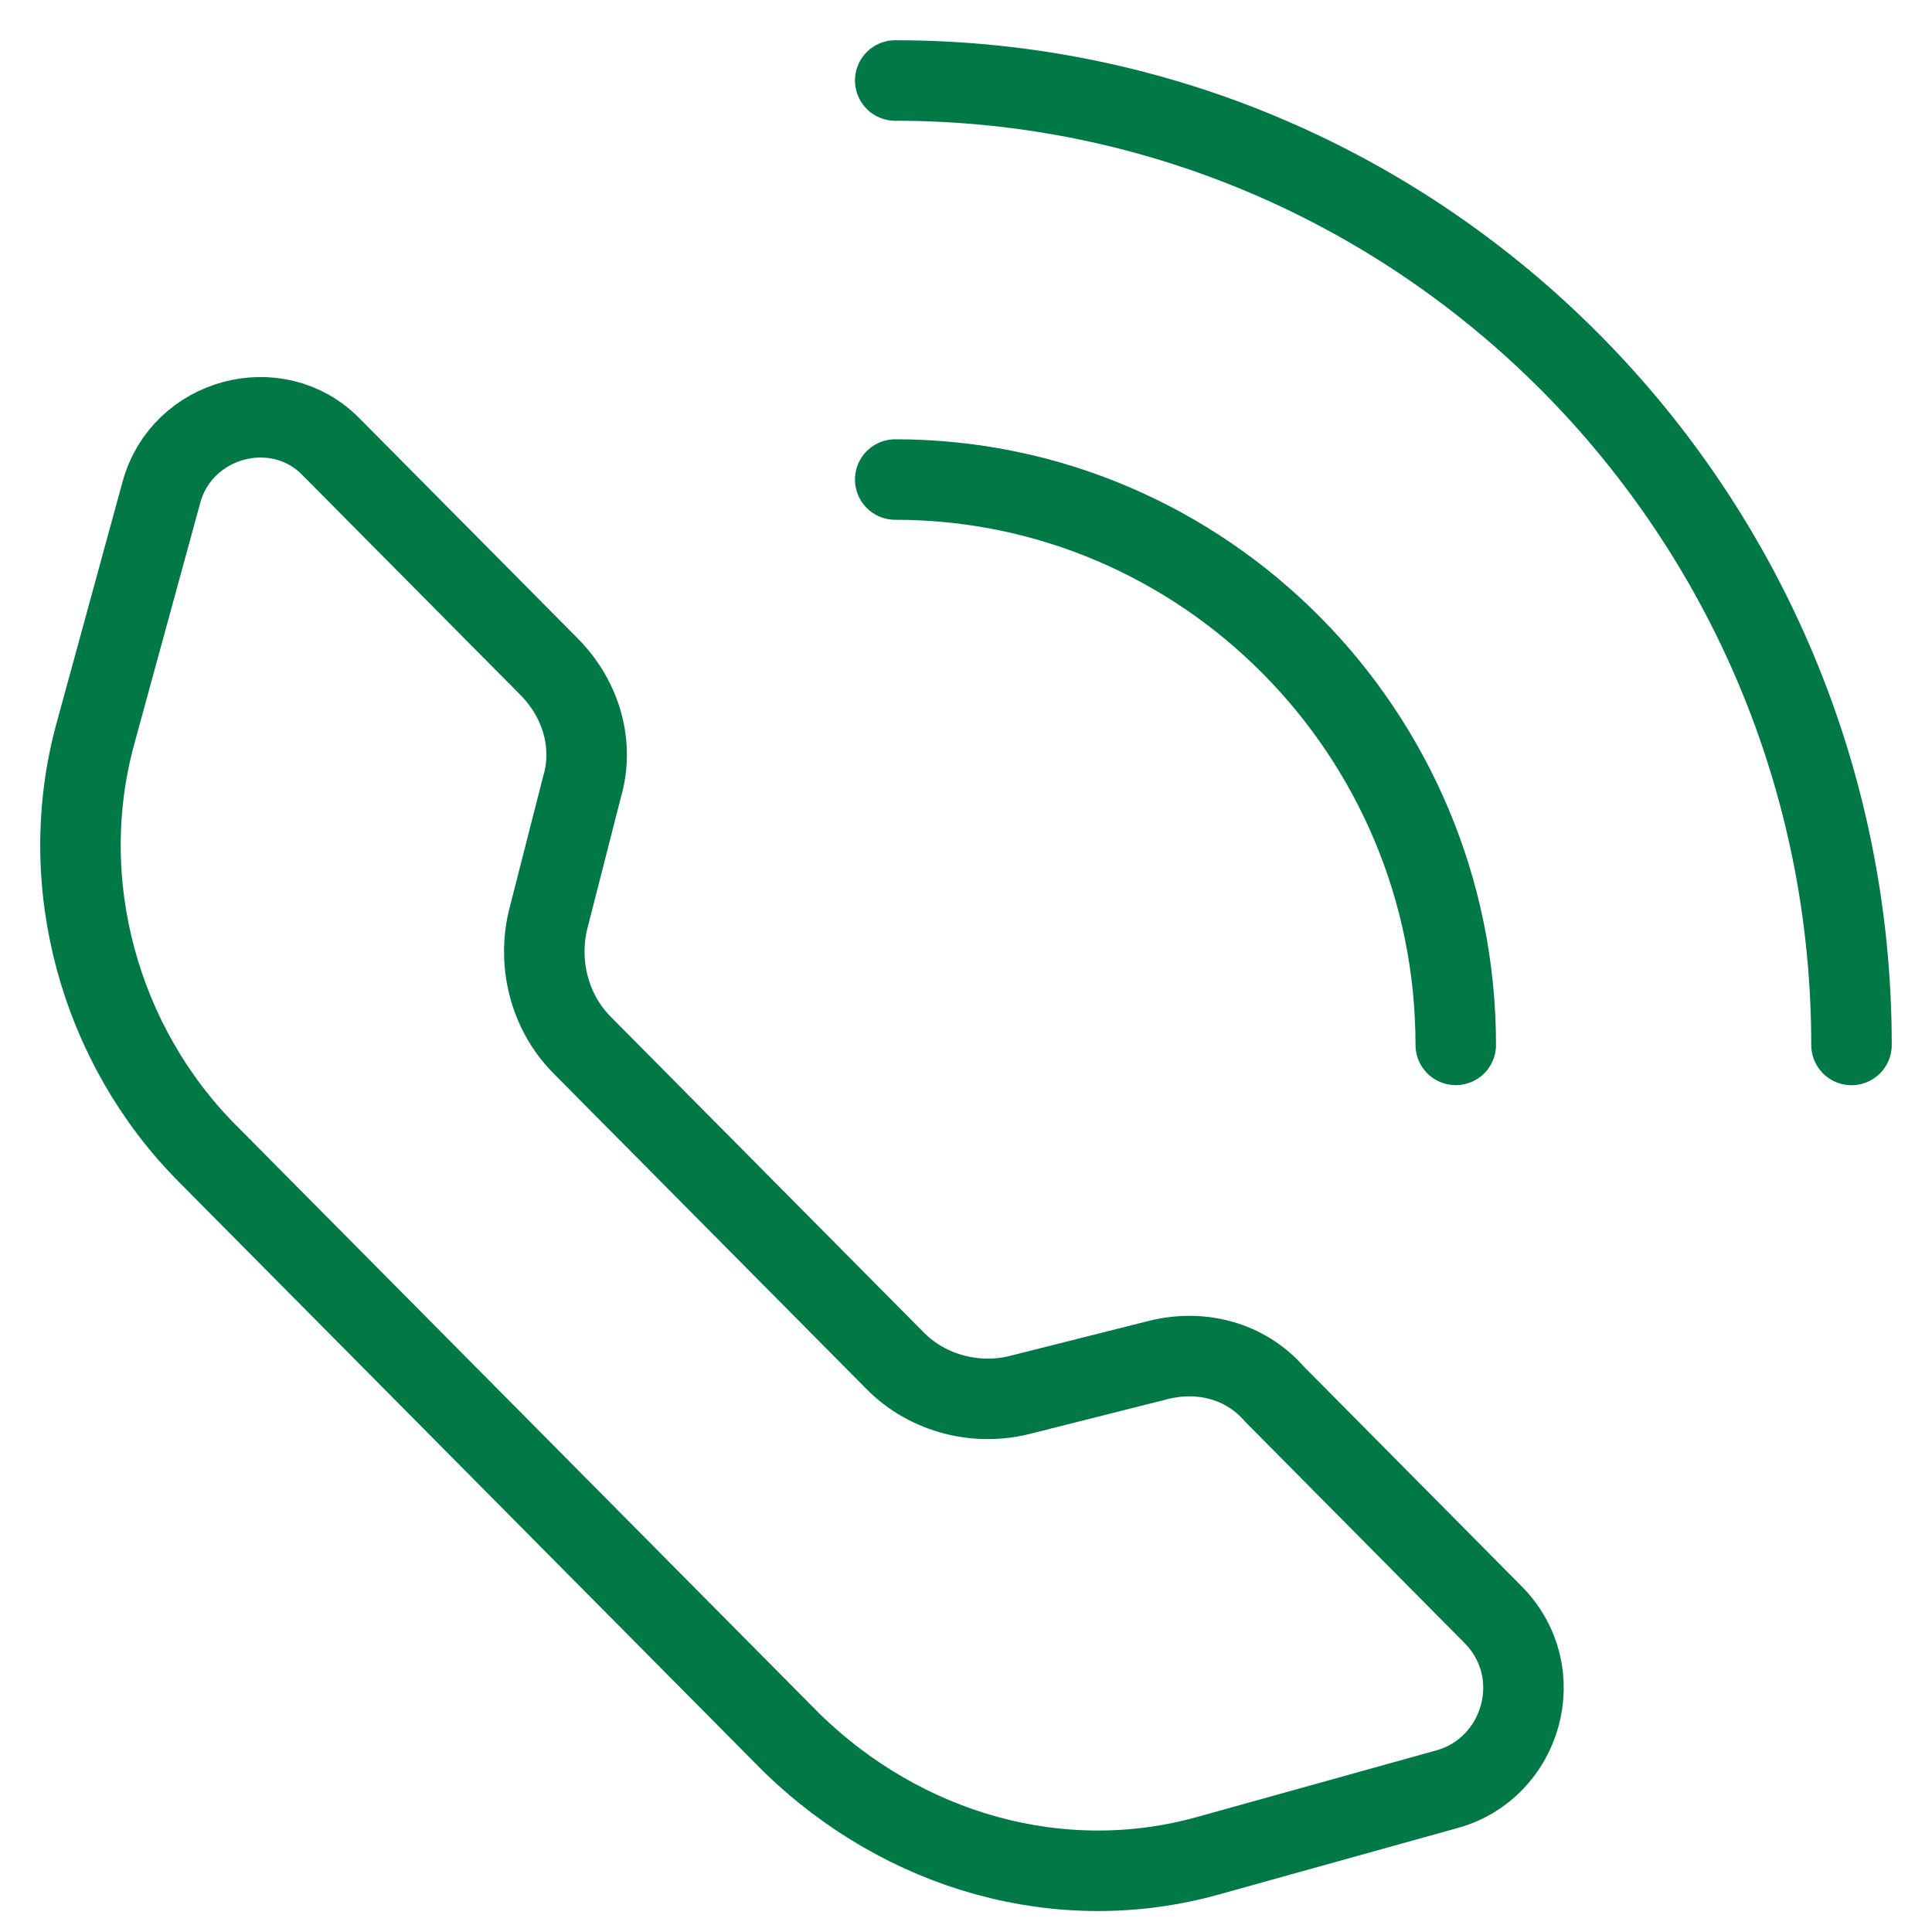 <svg width="24" height="24" viewBox="0 0 24 24" fill="none" xmlns="http://www.w3.org/2000/svg">
<path d="M17.982 22.224L15.012 23.051C13.169 23.567 11.223 22.999 9.841 21.656L2.57 14.323C1.238 12.98 0.675 10.966 1.187 9.107L2.006 6.112C2.263 5.183 3.44 4.873 4.106 5.544L6.82 8.281C7.229 8.694 7.383 9.262 7.229 9.779L6.82 11.38C6.666 11.948 6.82 12.567 7.229 12.98L11.121 16.905C11.53 17.318 12.145 17.473 12.708 17.318L14.347 16.905C14.91 16.75 15.473 16.905 15.832 17.318L18.545 20.055C19.262 20.778 18.904 21.966 17.982 22.224Z" stroke="#007947" stroke-miterlimit="10"/>
<path d="M11.121 1C17.675 1 23 6.371 23 12.981" stroke="#007947" stroke-miterlimit="10" stroke-linecap="round" stroke-linejoin="round"/>
<path d="M11.121 5.957C14.961 5.957 18.084 9.107 18.084 12.98" stroke="#007947" stroke-miterlimit="10" stroke-linecap="round" stroke-linejoin="round"/>
</svg>
